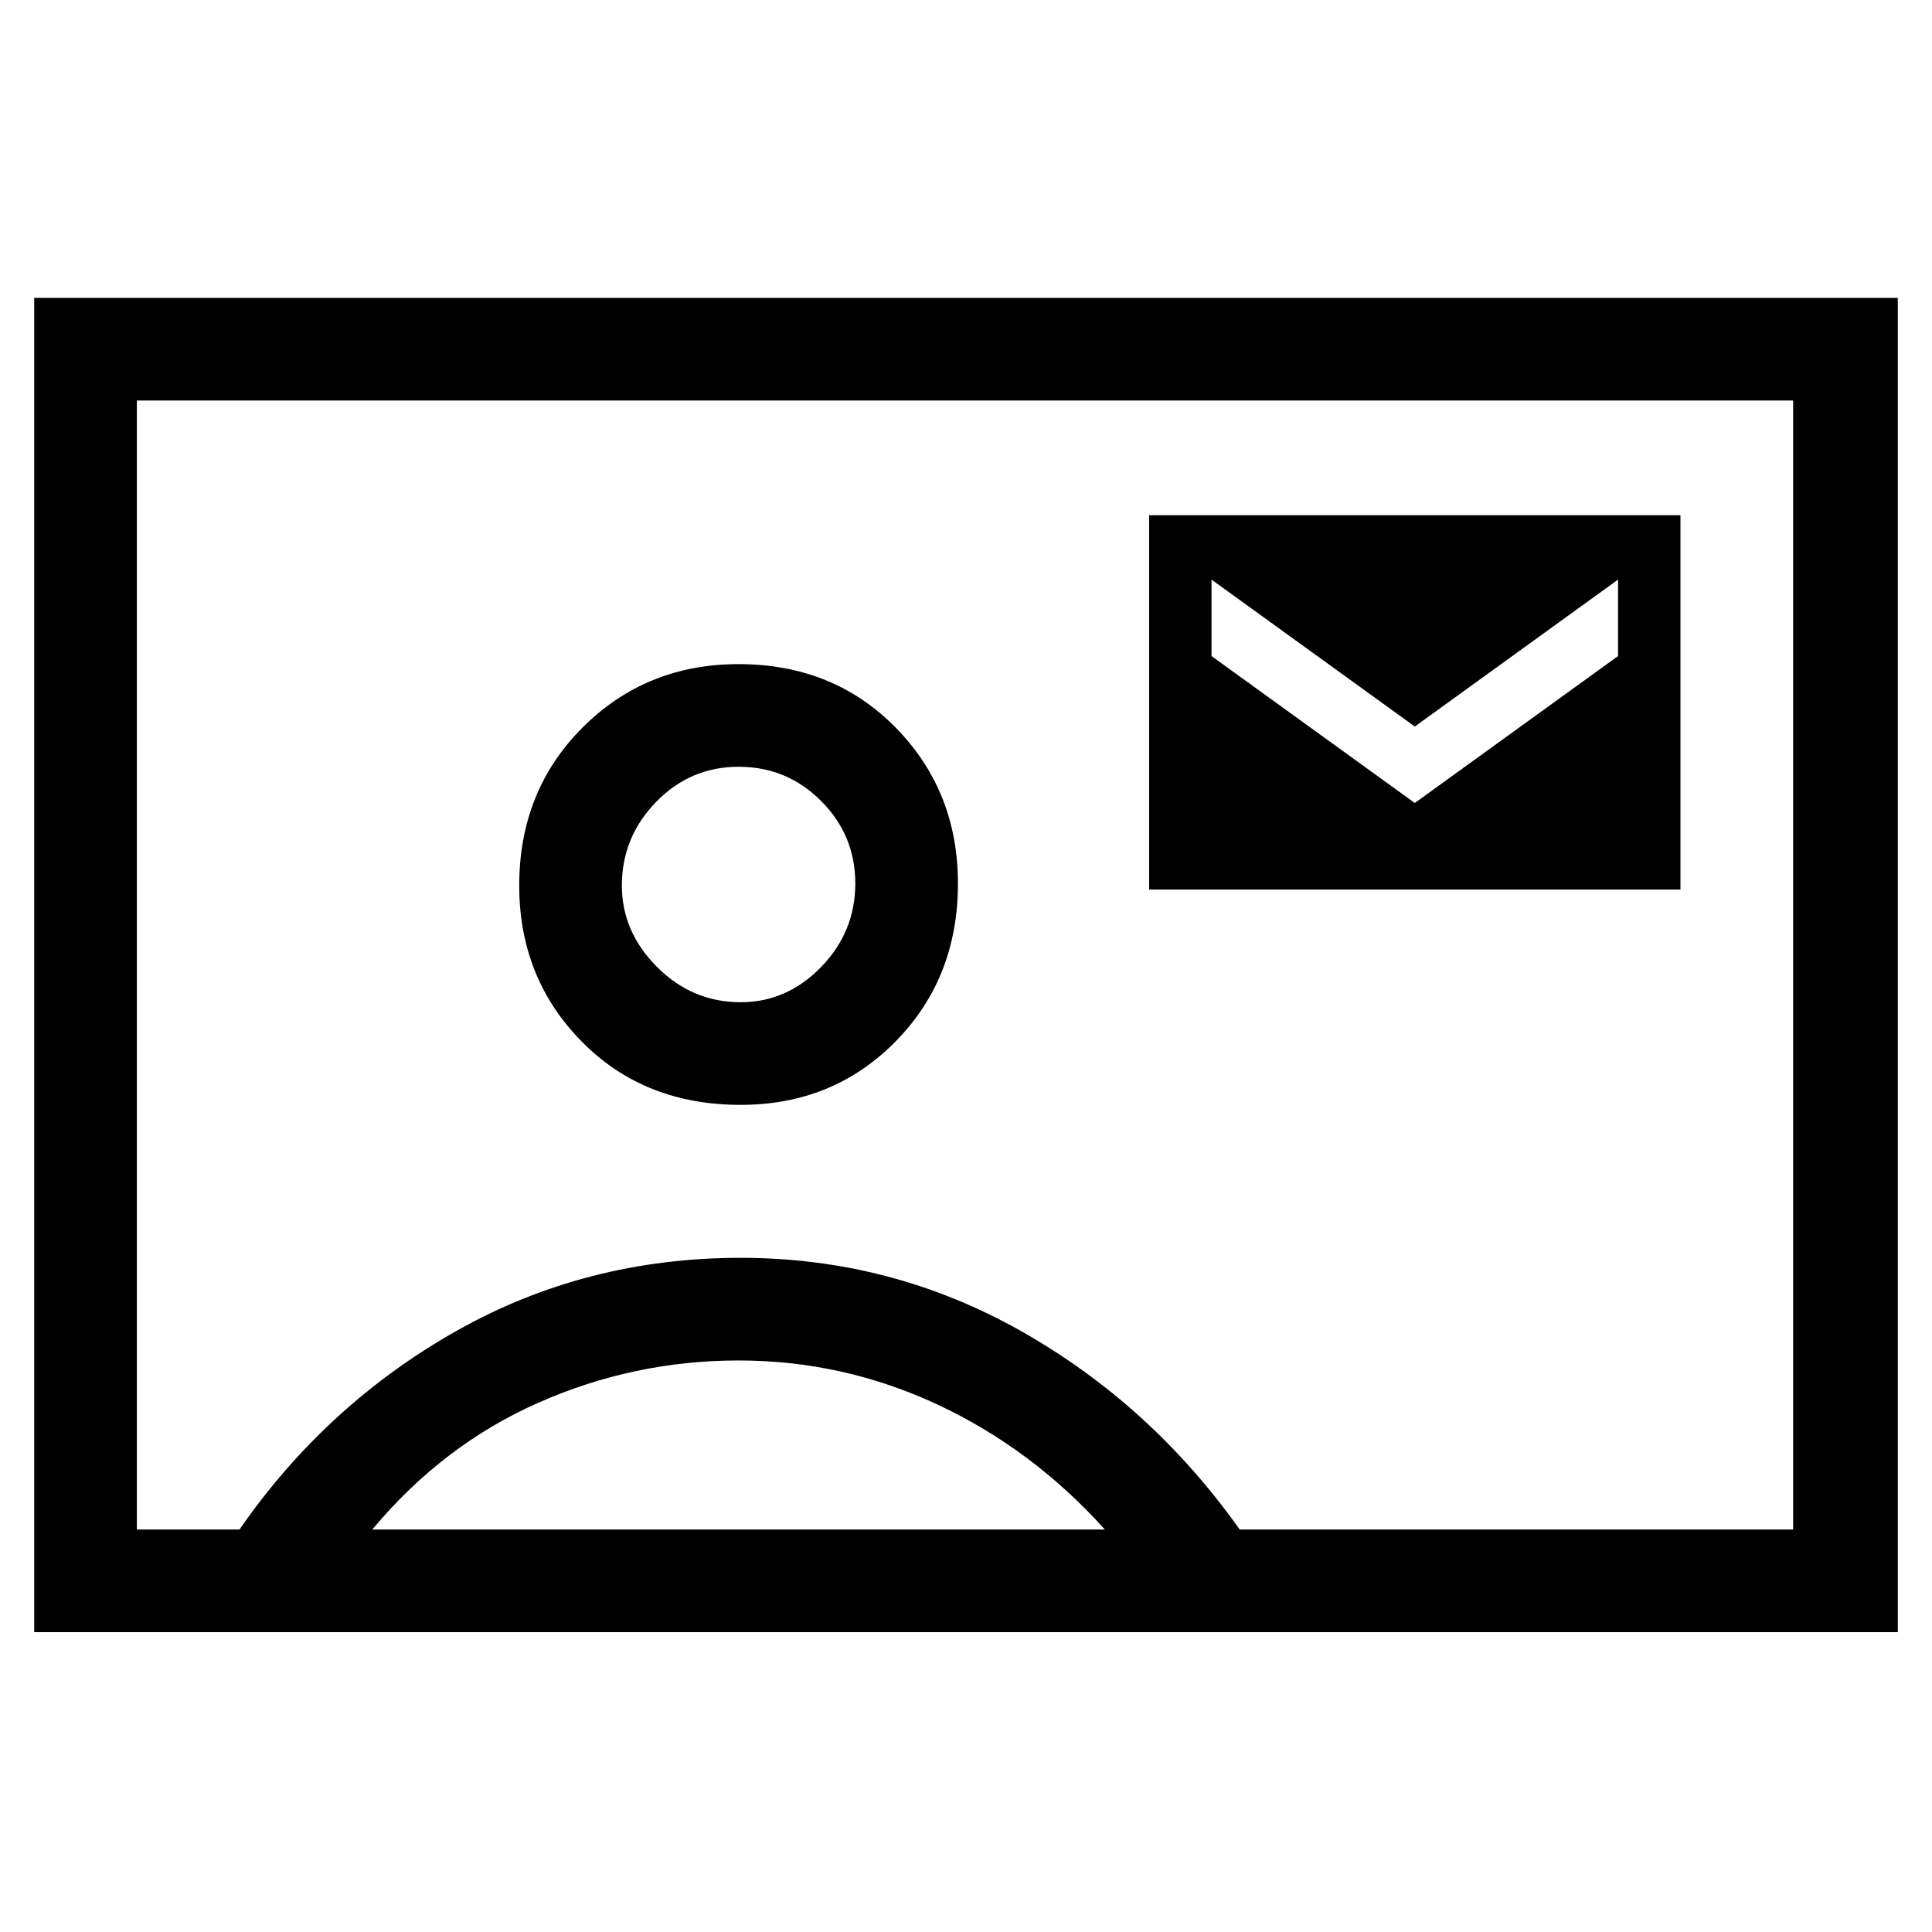 <svg xmlns="http://www.w3.org/2000/svg" height="40" width="40"><path d="M.708 33.792V6.167h38.584v27.625Zm2.125-2.125h2.125q1.792-2.584 4.48-4.105 2.687-1.52 5.895-1.52 3.125 0 5.813 1.52 2.687 1.521 4.521 4.105h11.458V8.292H2.833Zm12.5-8.792q1.917 0 3.209-1.313 1.291-1.312 1.291-3.27 0-1.917-1.291-3.23-1.292-1.312-3.25-1.312-1.917 0-3.23 1.312-1.312 1.313-1.312 3.271 0 1.917 1.292 3.229 1.291 1.313 3.291 1.313Zm8.459-4.458h11v-7.75h-11ZM7.708 31.667h15.167q-1.5-1.667-3.458-2.584-1.959-.916-4.125-.916-2.167 0-4.146.875t-3.438 2.625Zm7.625-10.917q-1 0-1.729-.729-.729-.729-.729-1.688 0-1 .708-1.729.709-.729 1.709-.729t1.708.708q.708.709.708 1.709T17 20.021q-.708.729-1.667.729ZM20 19.958Zm9.292-3.333-4.209-3.042V12l4.209 3.042L33.5 12v1.583Z"/></svg>